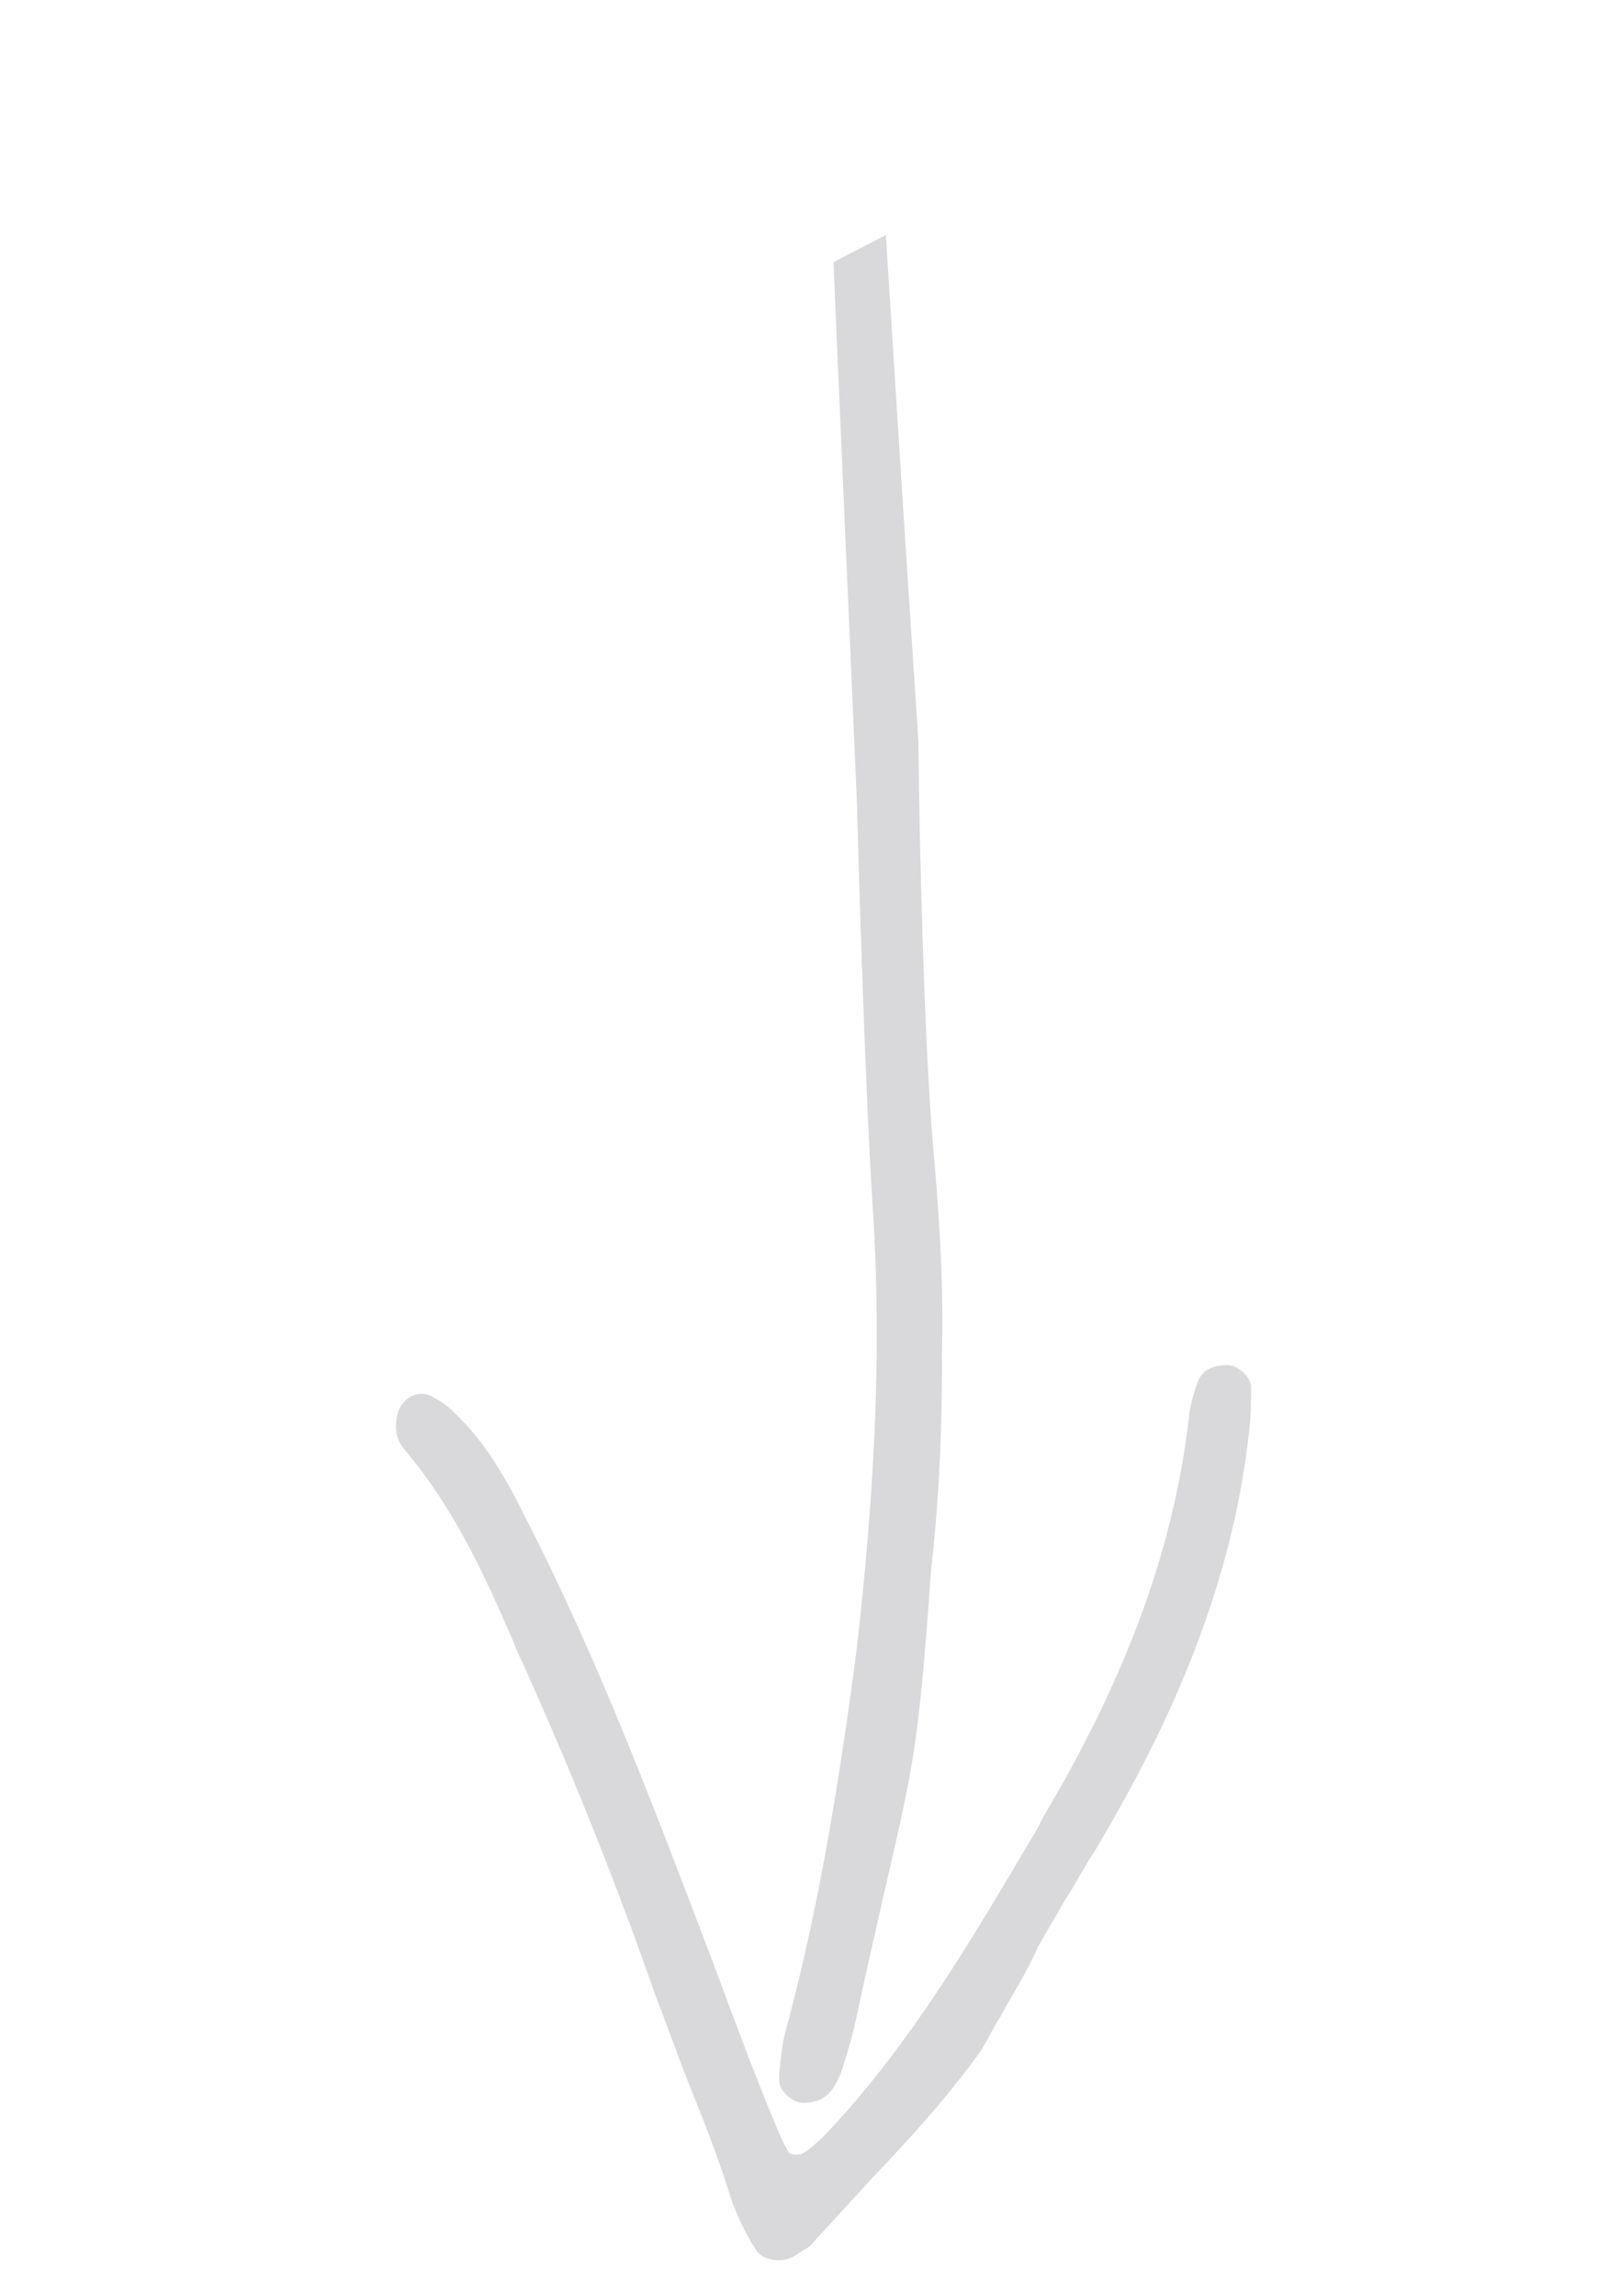 <?xml version="1.0" encoding="utf-8"?>
<!-- Generator: Adobe Illustrator 22.1.0, SVG Export Plug-In . SVG Version: 6.00 Build 0)  -->
<svg version="1.0" id="Layer_1" xmlns="http://www.w3.org/2000/svg" xmlns:xlink="http://www.w3.org/1999/xlink" x="0px" y="0px"
	 viewBox="0 0 89 127" style="enable-background:new 0 0 89 127;" xml:space="preserve">
<style type="text/css">
	.st0{fill:#D9D8DB;}
</style>
<path class="st0" d="M55.3,111.6c-0.4,0.6-0.7,1.3-1.1,1.9c-1.8,2.5-3.8,4.7-5.9,6.9c-1.1,1.2-2.2,2.4-3.3,3.6
	c-0.2,0.3-0.5,0.4-0.8,0.6c-0.1,0.1-0.2,0.1-0.3,0.2c-0.7,0.4-1.8,0.2-2.1-0.4c-0.1-0.1-0.1-0.2-0.2-0.3c-0.4-0.7-0.8-1.5-1.1-2.3
	c-0.7-2.3-1.6-4.6-2.5-6.8c-0.6-1.6-1.2-3.2-1.8-4.8c-2.1-6-4.5-12-7.1-17.8c-0.2-0.5-0.5-1-0.7-1.6c-1.6-3.7-3.3-7.4-6-10.6
	c-0.3-0.3-0.5-0.8-0.5-1.3c0-0.4,0.1-1,0.4-1.3c0.4-0.5,1.1-0.7,1.7-0.3c0.4,0.2,0.8,0.5,1.1,0.8c1.8,1.7,2.9,3.7,4,5.9
	c4.1,8,7.2,16.3,10.4,24.7c1,2.7,2,5.4,3.1,8.1c0.3,0.7,0.6,1.5,1,2.2c0.1,0.2,0.6,0.2,0.8,0.1c0.5-0.3,1-0.8,1.4-1.2
	c4.7-5,8.1-10.9,11.6-16.8l0.3-0.6c4.1-6.9,7.2-14.2,8.1-22.4c0.1-0.6,0.3-1.3,0.5-1.8c0.3-0.6,0.9-0.8,1.6-0.8
	c0.6,0,1.3,0.7,1.3,1.2c0,0.8,0,1.6-0.1,2.4c-0.9,8.4-4.2,16-8.5,23.2c-0.6,0.9-1.1,1.9-1.7,2.8c-0.5,0.9-1,1.7-1.5,2.6
	C56.8,109.1,56,110.3,55.3,111.6z"/>
<path class="st0" d="M46.1,14.5L49,13l1,15.8l0.8,12.2c0,1.2,0.2,16.1,0.9,23.4c0.3,3.5,0.5,7,0.4,10.5c0,0,0.1,6.1-0.6,11.9l0,0.1
	c-0.9,12.6-1.1,10.6-4.2,25c-0.2,0.9-0.5,1.9-0.8,2.8c-0.2,0.4-0.4,0.9-0.8,1.2c-0.3,0.3-0.8,0.4-1.3,0.4c-0.6,0-1.3-0.7-1.3-1.2
	l0-0.4c0.1-1,0.2-2,0.5-2.9c1.8-6.8,2.9-13.8,3.8-20.7c0.9-7.9,1.4-15.9,0.9-23.9c-0.5-7.5-0.9-22.8-0.9-22.8L46.1,14.5z"/>
</svg>
